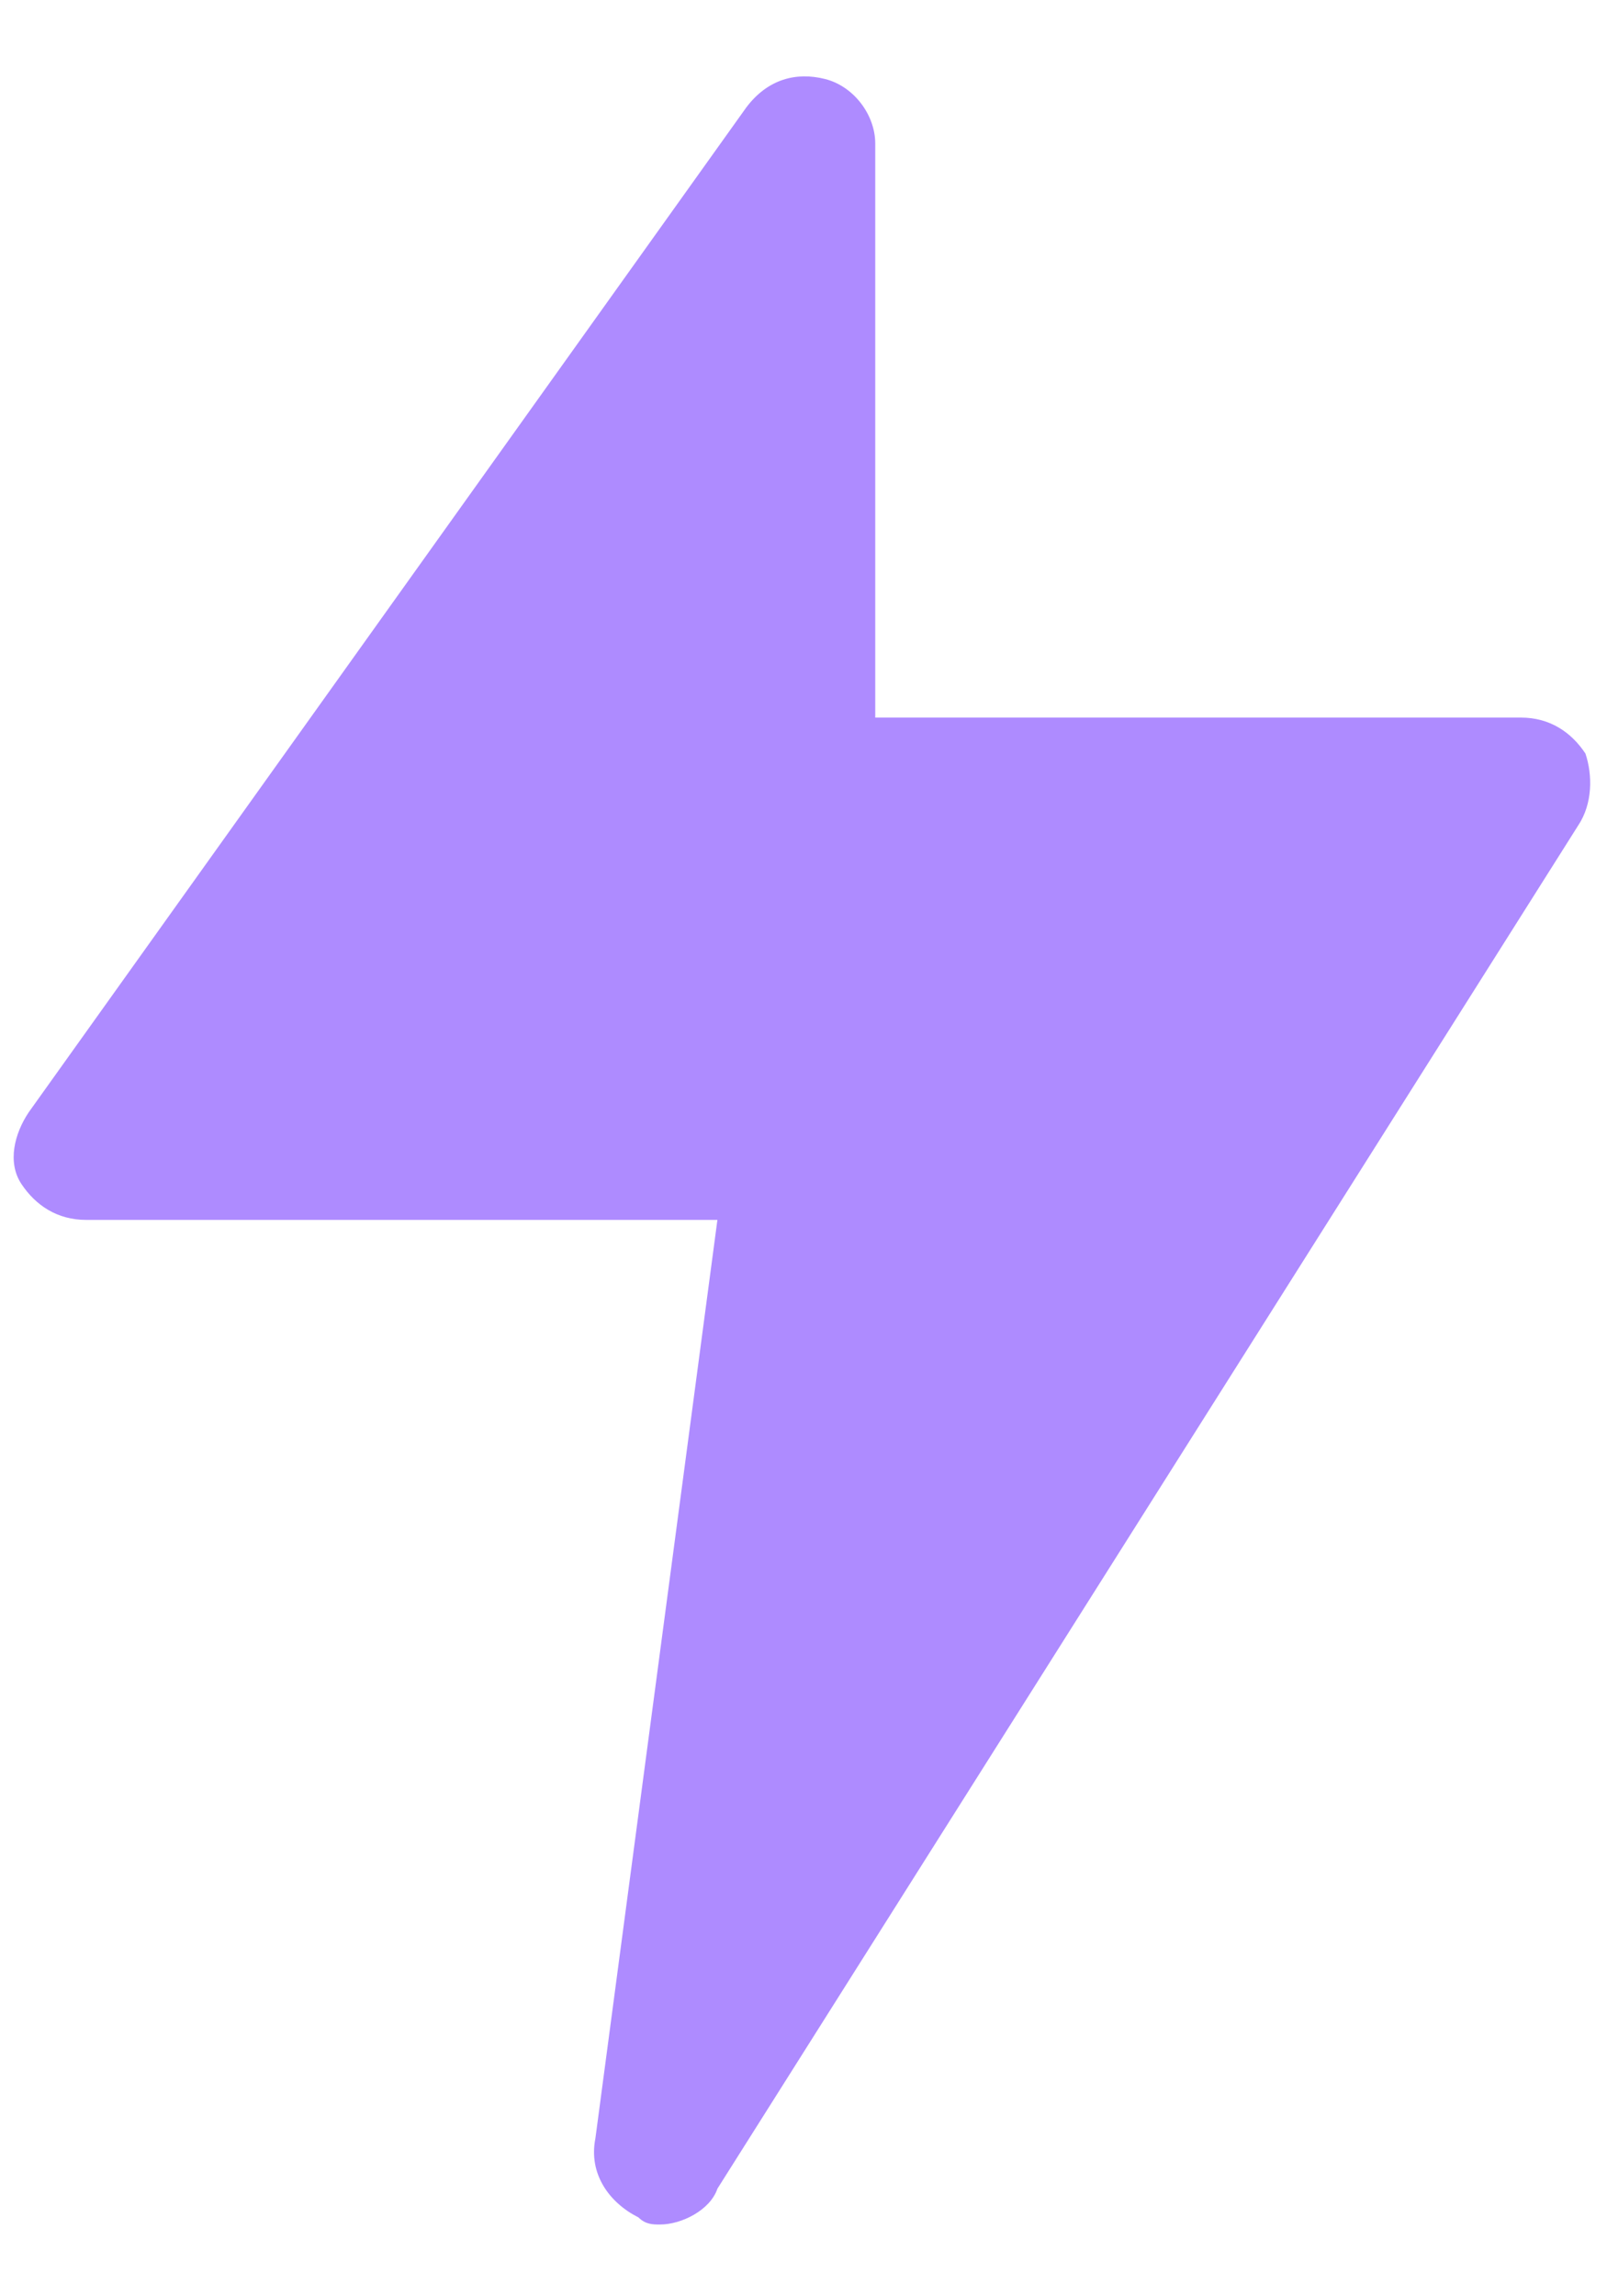 <svg width="14" height="20" viewBox="0 0 14 20" fill="none" xmlns="http://www.w3.org/2000/svg">
<path d="M13.75 7.188L6.25 19.063C6.187 19.25 5.937 19.375 5.75 19.375C5.687 19.375 5.625 19.375 5.562 19.313C5.312 19.188 5.125 18.938 5.187 18.625L6.25 10.625H0.75C0.5 10.625 0.312 10.5 0.187 10.313C0.062 10.125 0.125 9.875 0.25 9.688L6.5 0.938C6.687 0.688 6.937 0.625 7.187 0.688C7.437 0.75 7.625 1 7.625 1.25V6.25H13.25C13.5 6.25 13.687 6.375 13.812 6.563C13.875 6.75 13.875 7 13.75 7.188Z" fill="#AE8BFF"/>
</svg>
